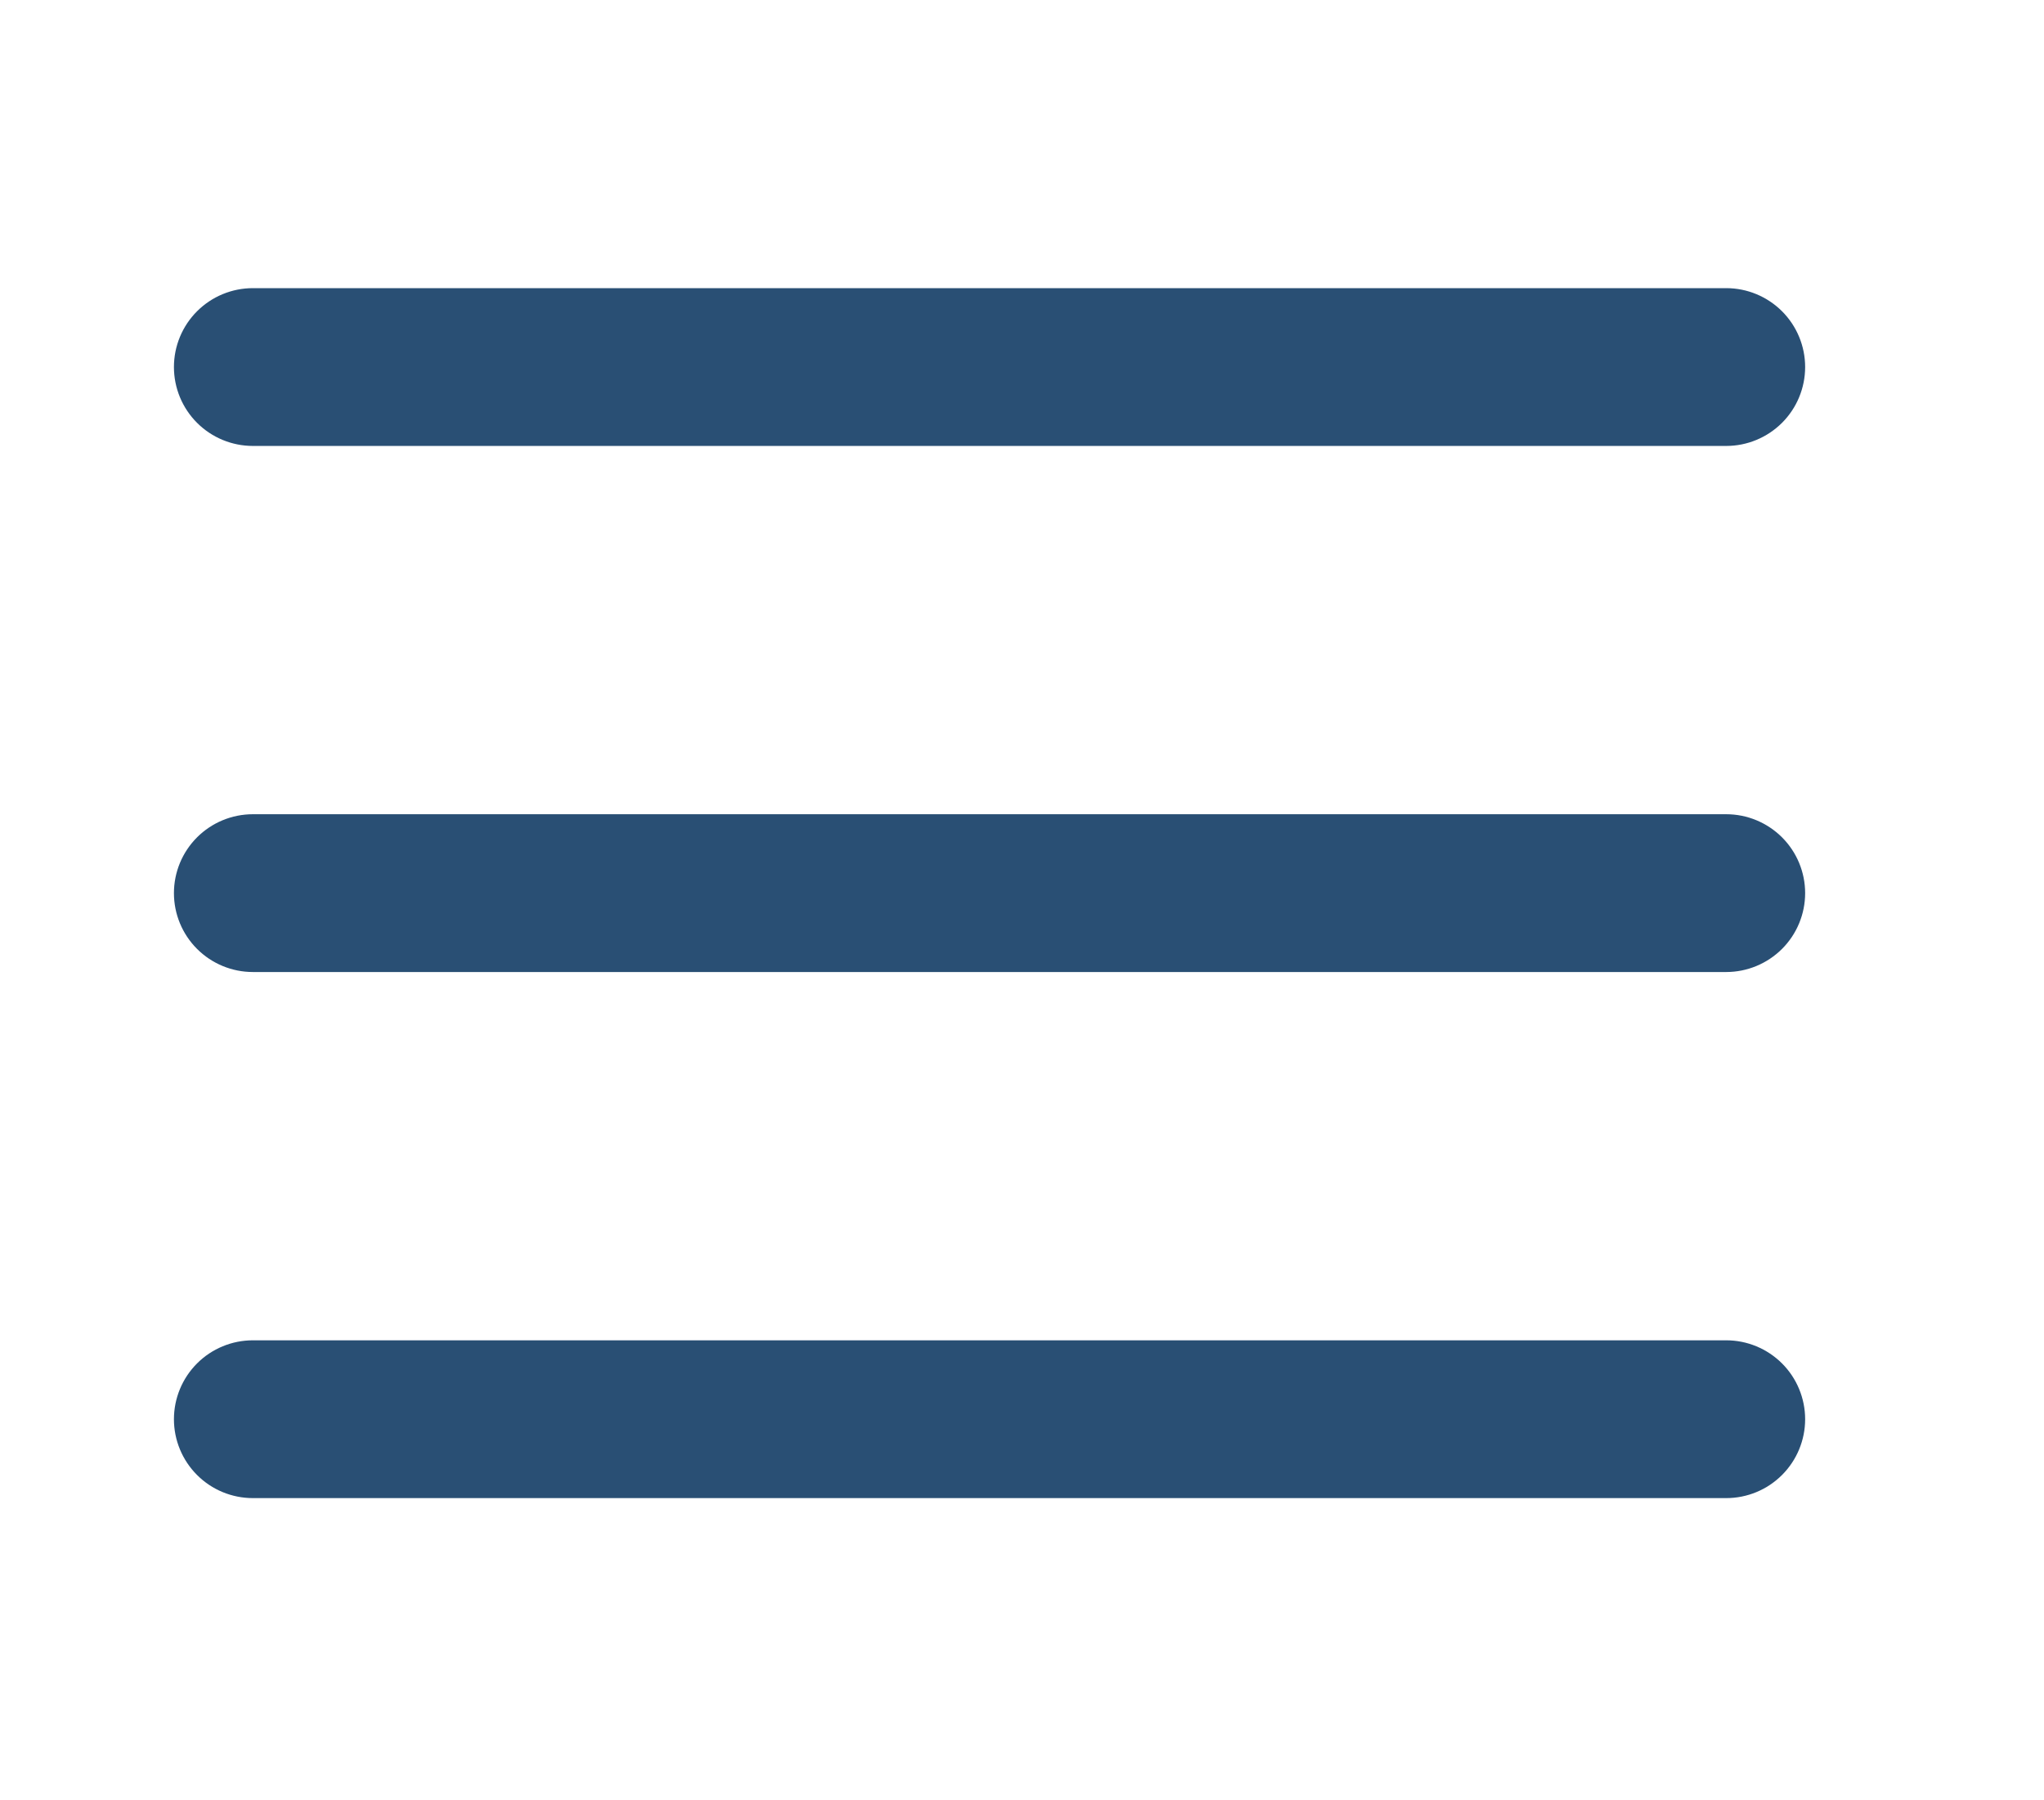 <svg width="42" height="37" viewBox="0 0 42 37" fill="none" xmlns="http://www.w3.org/2000/svg">
  <path fill-rule="evenodd" clip-rule="evenodd"
    d="M37.092 18.355C37.092 17.925 36.921 17.513 36.617 17.209C36.312 16.905 35.9 16.734 35.47 16.734H5.196C4.766 16.734 4.353 16.905 4.049 17.209C3.745 17.513 3.574 17.925 3.574 18.355C3.574 18.786 3.745 19.198 4.049 19.502C4.353 19.806 4.766 19.977 5.196 19.977H35.47C35.9 19.977 36.312 19.806 36.617 19.502C36.921 19.198 37.092 18.786 37.092 18.355ZM37.092 7.543C37.092 7.113 36.921 6.701 36.617 6.397C36.312 6.093 35.9 5.922 35.47 5.922H5.196C4.766 5.922 4.353 6.093 4.049 6.397C3.745 6.701 3.574 7.113 3.574 7.543C3.574 7.974 3.745 8.386 4.049 8.69C4.353 8.994 4.766 9.165 5.196 9.165H35.47C35.9 9.165 36.312 8.994 36.617 8.69C36.921 8.386 37.092 7.974 37.092 7.543ZM37.092 29.168C37.092 28.738 36.921 28.325 36.617 28.021C36.312 27.717 35.9 27.546 35.47 27.546H5.196C4.766 27.546 4.353 27.717 4.049 28.021C3.745 28.325 3.574 28.738 3.574 29.168C3.574 29.598 3.745 30.01 4.049 30.314C4.353 30.619 4.766 30.789 5.196 30.789H35.47C35.9 30.789 36.312 30.619 36.617 30.314C36.921 30.01 37.092 29.598 37.092 29.168Z"
    fill="#294F74" />
</svg>